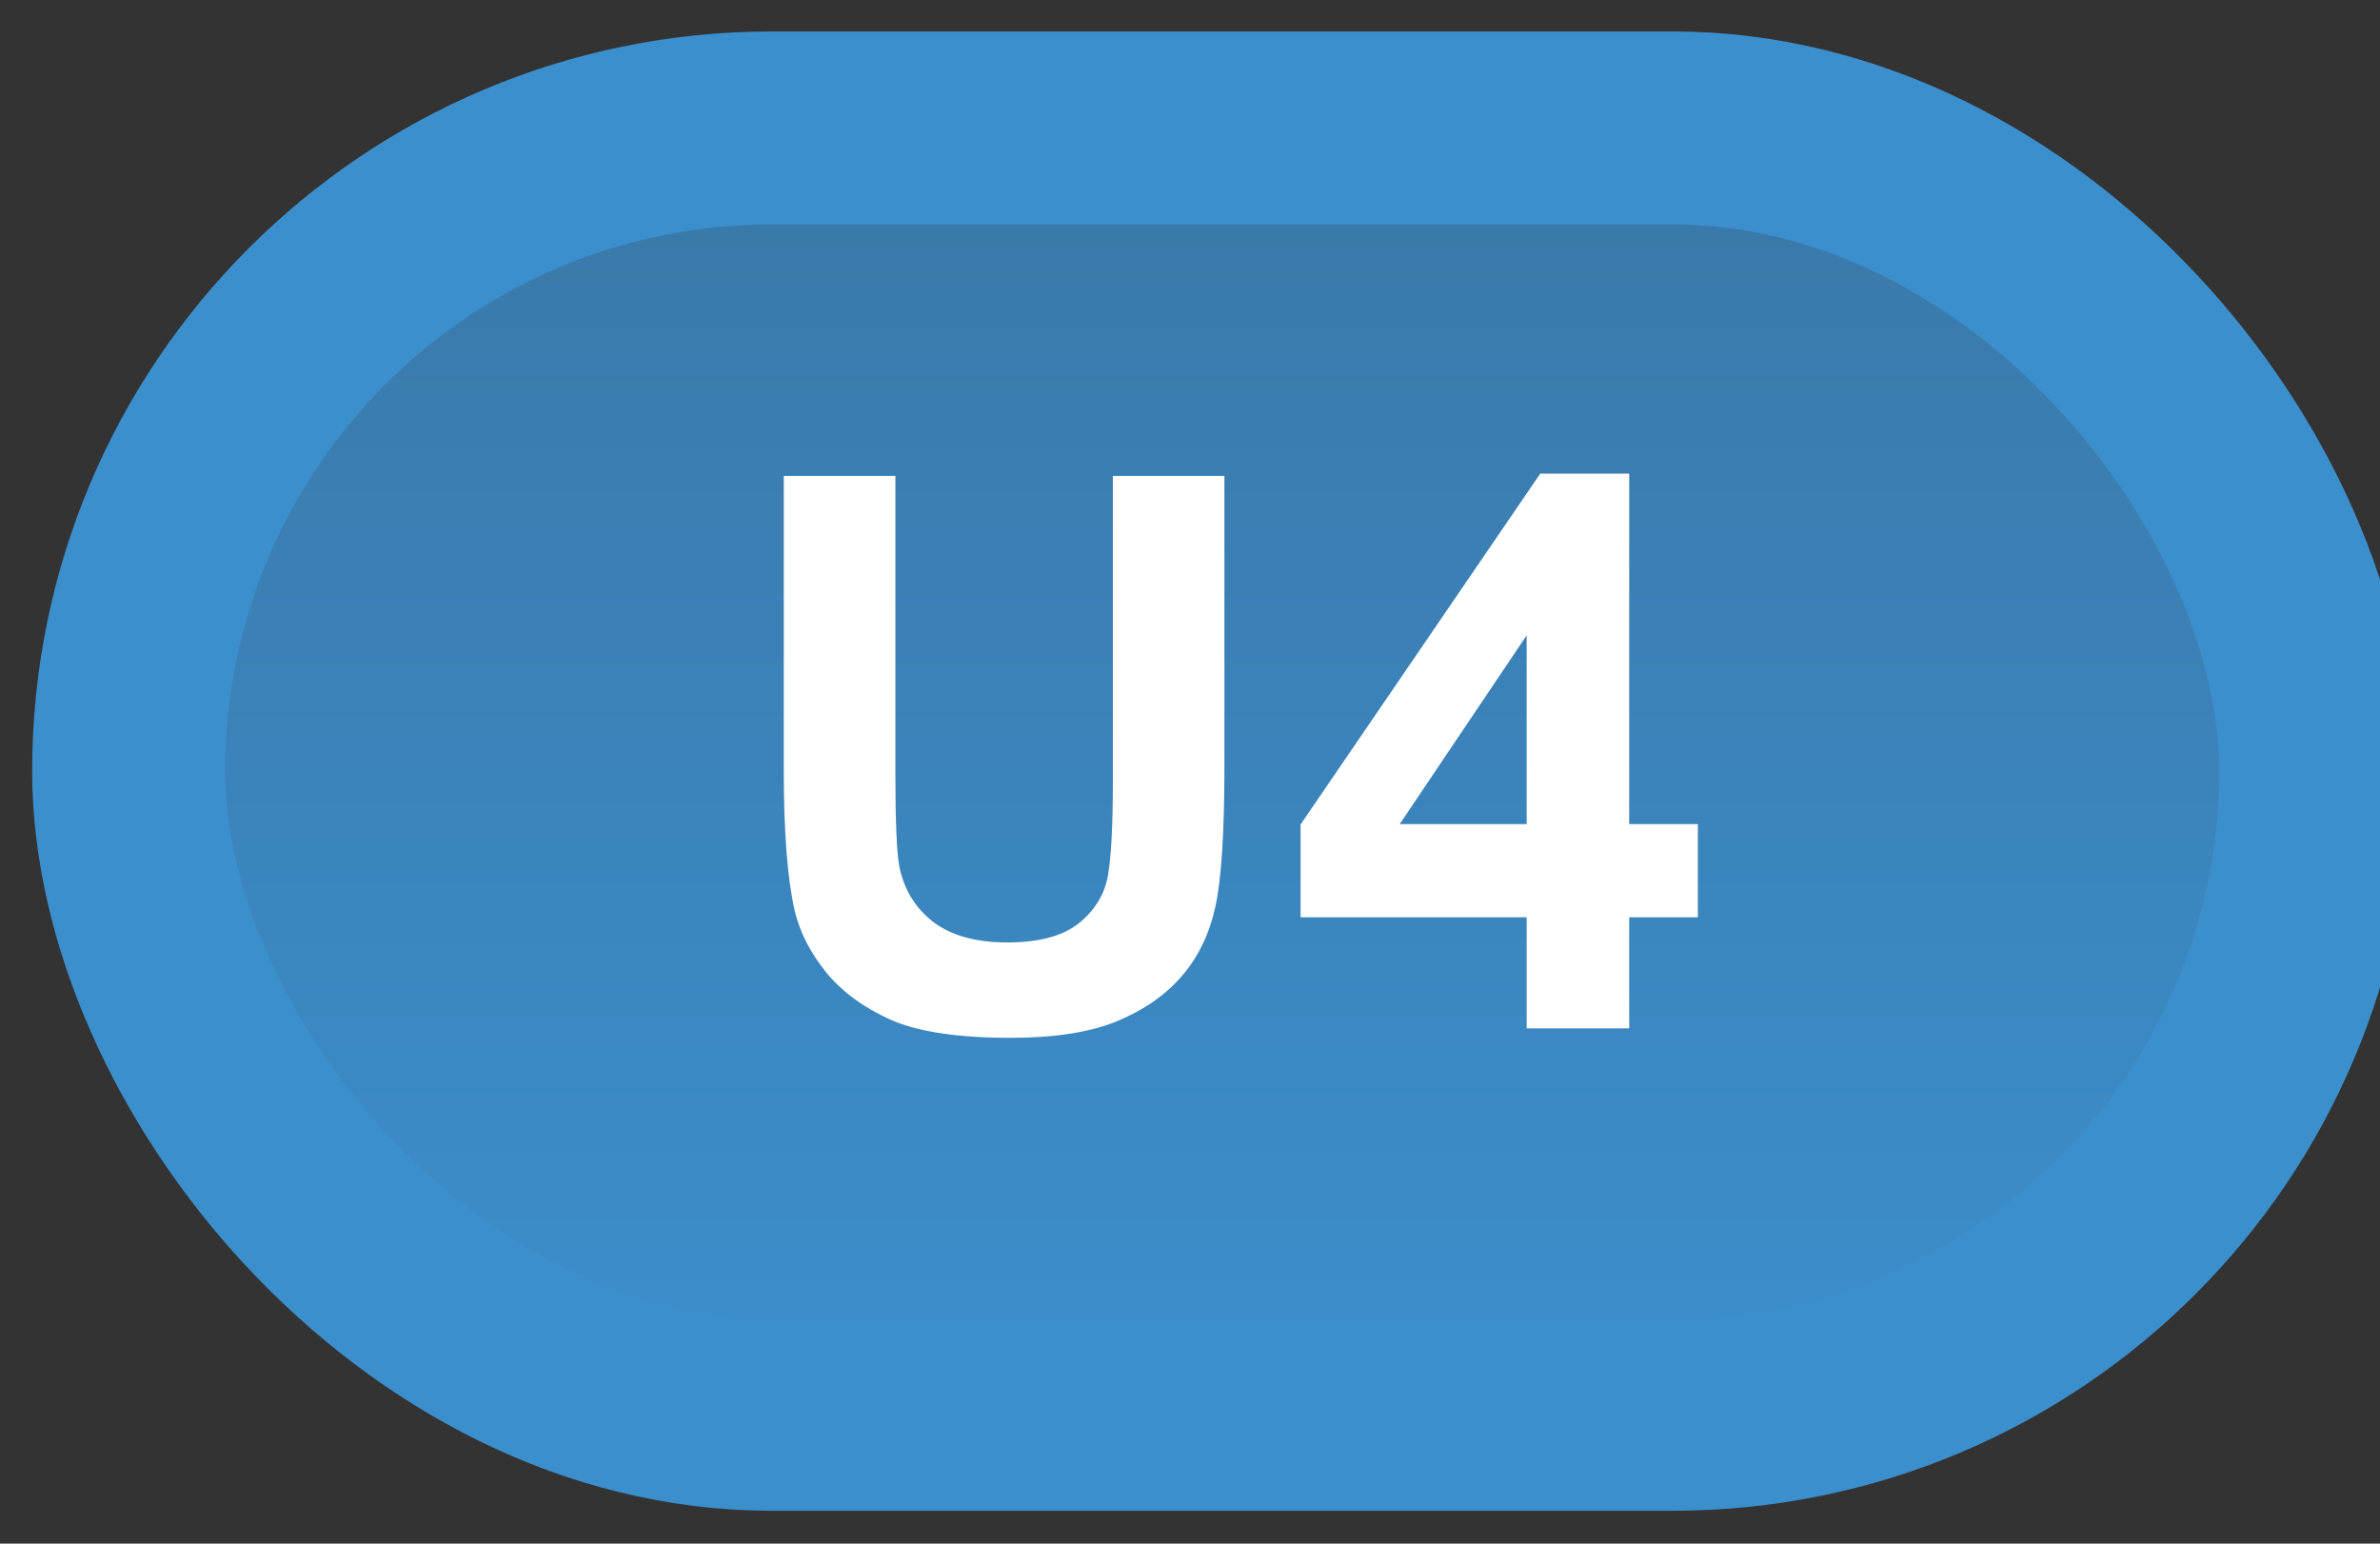 <svg width="37" height="24" viewBox="0 0 37 24" fill="none" xmlns="http://www.w3.org/2000/svg">
<rect x="0" y="0" width="37" height="24" fill="#333333" stroke="none"/>
<rect x="2" y="1.989" width="34" height="20" rx="10" fill="url(#paint0_linear_84_2051)"/>
<rect x="2" y="1.989" width="34" height="20" rx="10" stroke="#3C8FCD" stroke-width="3" stroke-linejoin="round"/>
<path d="M12.185 7.399H13.92V12.052C13.92 12.79 13.941 13.268 13.984 13.487C14.059 13.839 14.234 14.122 14.512 14.337C14.793 14.548 15.176 14.653 15.66 14.653C16.152 14.653 16.523 14.553 16.773 14.354C17.023 14.151 17.174 13.903 17.225 13.61C17.275 13.317 17.301 12.831 17.301 12.151V7.399H19.035V11.911C19.035 12.942 18.988 13.671 18.895 14.096C18.801 14.522 18.627 14.882 18.373 15.175C18.123 15.467 17.787 15.702 17.365 15.878C16.943 16.05 16.393 16.136 15.713 16.136C14.893 16.136 14.27 16.042 13.844 15.854C13.422 15.663 13.088 15.417 12.842 15.116C12.596 14.811 12.434 14.493 12.355 14.161C12.242 13.669 12.185 12.942 12.185 11.981V7.399ZM23.734 15.989V14.261H20.219V12.819L23.945 7.364H25.328V12.813H26.395V14.261H25.328V15.989H23.734ZM23.734 12.813V9.878L21.76 12.813H23.734Z" fill="white"/>
<defs>
<linearGradient id="paint0_linear_84_2051" x1="19" y1="1.989" x2="19" y2="21.989" gradientUnits="userSpaceOnUse">
<stop stop-color="#3A78A8"/>
<stop offset="1" stop-color="#3C8FCD"/>
</linearGradient>
</defs>
</svg>

